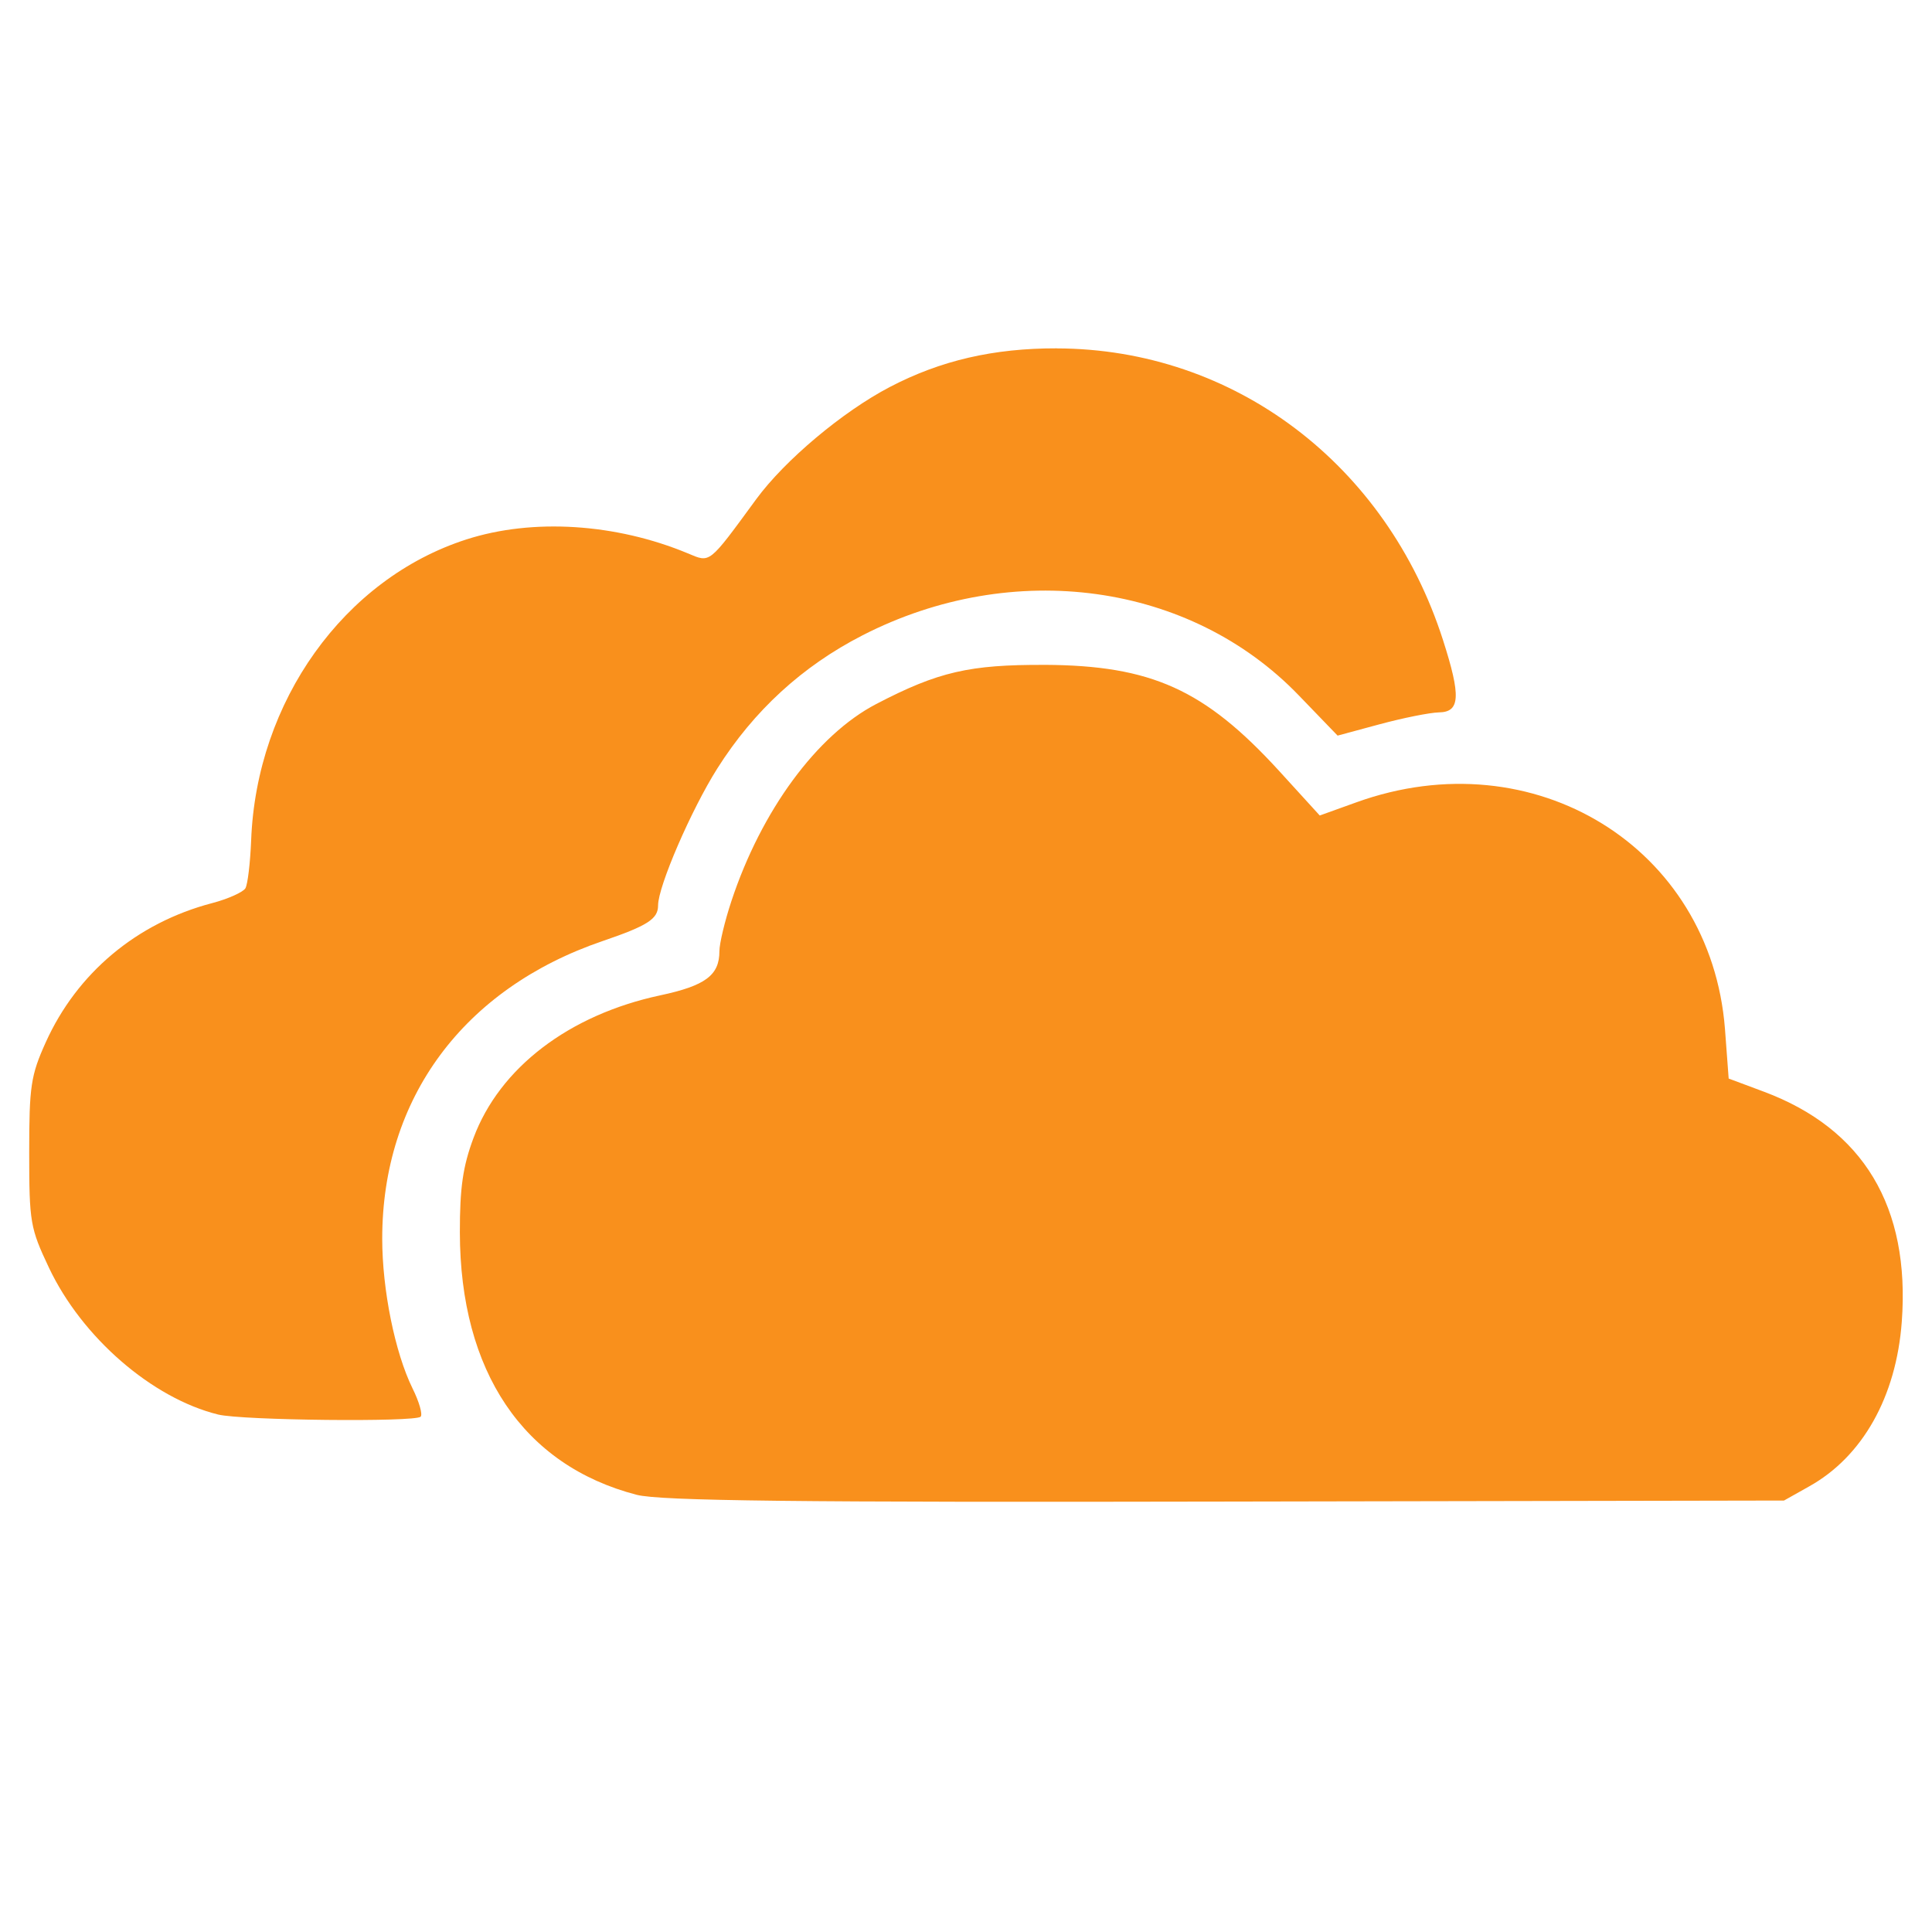 <svg viewBox="0 0 512 512" xmlns="http://www.w3.org/2000/svg">
 <path d="m280.098 92.312c-16.791-.031-30.815 3.207-44.316 10.264-12.506 6.537-27.794 19.39-35.359 29.694-12.783 17.448-12.114 16.887-18.161 14.366-19.067-7.934-41.109-9.327-58.635-3.69-32.449 10.423-55.679 42.923-57.07 79.78-.245 5.934-.907 11.634-1.528 12.687-.621 1.013-4.591 2.815-8.801 3.917-19.947 5.226-35.826 18.52-44.124 36.938-3.937 8.739-4.365 11.582-4.365 29.184 0 18.501.284 20.026 5.223 30.484 8.714 18.443 27.291 34.587 44.839 38.929 6.349 1.56 52.247 2.044 53.673.573.573-.588-.382-3.957-2.165-7.535-4.65-9.493-8.012-26.088-8.016-39.632-.013-37.207 21.512-66.291 58.409-78.883 11.922-4.067 14.696-5.854 14.696-9.44 0-5.057 8.8-25.389 15.704-36.307 9.683-15.31 22.494-27.08 38.457-35.265 39.929-20.482 86.916-13.979 115.698 15.973l10.222 10.596 11.189-3.021c6.151-1.654 13.205-3.076 15.667-3.134 5.633-.077 5.856-4.286 1.072-19.181-14.951-46.611-55.395-77.165-102.314-77.28zm-3.249 83.887c-19.892-.077-28.202 1.802-44.646 10.377-15.711 8.193-30.438 28.225-38.38 52.247-1.752 5.287-3.171 11.244-3.171 13.244 0 6.384-3.681 9.146-15.704 11.714-24.15 5.162-42.521 19.18-49.456 37.767-2.833 7.582-3.635 13.245-3.623 25.038.046 36.876 16.801 61.744 46.853 69.553 6.245 1.611 42.39 2.025 156.089 1.794l147.967-.273 6.638-3.731c14.164-7.887 23.105-23.756 24.577-43.657 2.255-30.423-10.151-51.115-36.588-60.978l-9.288-3.467-.983-13.172c-3.777-48.164-50.644-76.969-97.649-60.042l-9.735 3.502-10.816-11.864c-19.713-21.546-33.813-27.908-62.066-28.061" fill="#F9901C"/>
</svg>
